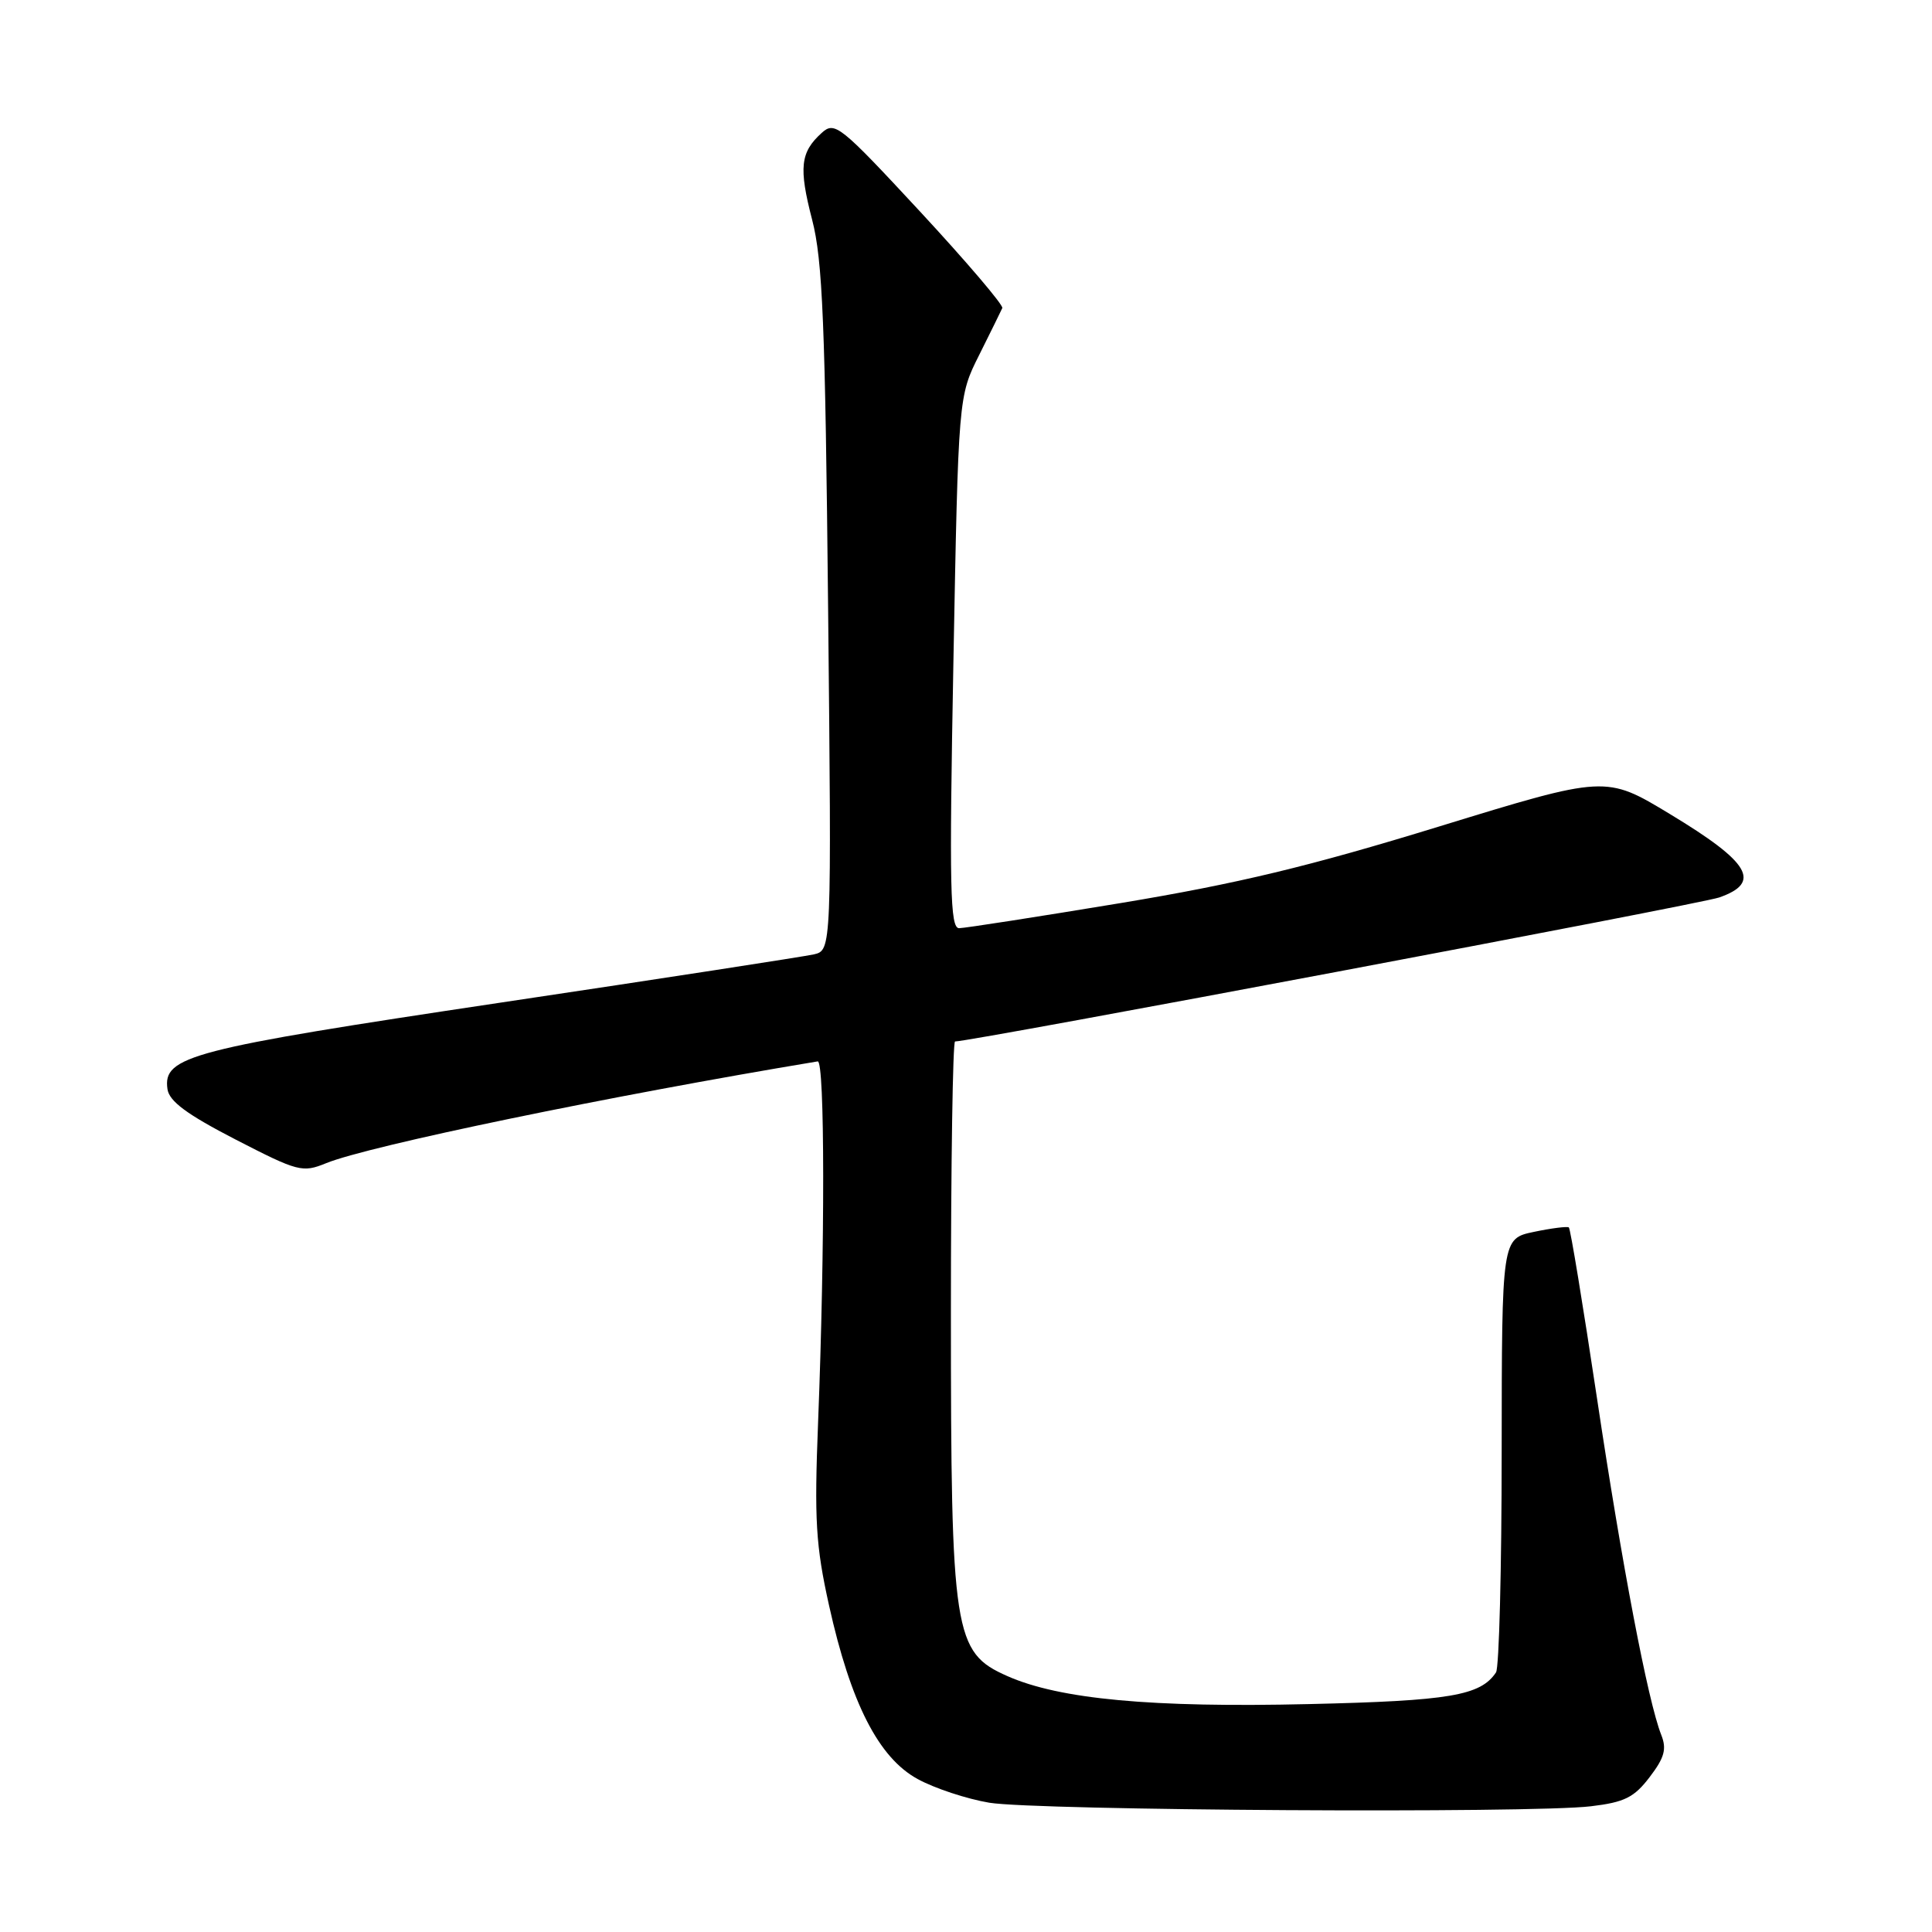 <?xml version="1.0" encoding="UTF-8" standalone="no"?>
<!DOCTYPE svg PUBLIC "-//W3C//DTD SVG 1.1//EN" "http://www.w3.org/Graphics/SVG/1.1/DTD/svg11.dtd" >
<svg xmlns="http://www.w3.org/2000/svg" xmlns:xlink="http://www.w3.org/1999/xlink" version="1.1" viewBox="0 0 256 256">
 <g >
 <path fill="currentColor"
d=" M 210.81 239.34 C 215.25 238.81 216.53 238.18 218.59 235.47 C 220.56 232.89 220.87 231.75 220.12 229.87 C 218.36 225.41 214.94 207.50 211.60 185.21 C 209.76 172.96 208.09 162.80 207.88 162.64 C 207.67 162.48 205.59 162.74 203.25 163.23 C 199.00 164.12 199.00 164.12 198.98 192.31 C 198.98 207.81 198.64 221.00 198.23 221.60 C 196.18 224.68 192.12 225.37 173.45 225.80 C 152.63 226.29 140.40 225.16 133.48 222.09 C 126.37 218.95 126.00 216.56 126.00 173.82 C 126.00 154.12 126.25 138.00 126.55 138.00 C 128.70 138.00 225.27 119.80 227.80 118.92 C 233.47 116.94 231.90 114.28 221.28 107.87 C 212.78 102.73 212.78 102.73 190.64 109.53 C 173.45 114.81 164.03 117.08 148.50 119.66 C 137.50 121.48 127.86 122.98 127.09 122.99 C 125.89 123.00 125.77 117.76 126.33 87.77 C 126.99 52.53 126.99 52.53 129.75 47.03 C 131.26 44.00 132.64 41.21 132.81 40.82 C 132.98 40.44 128.08 34.69 121.92 28.04 C 111.29 16.58 110.61 16.04 108.88 17.61 C 106.05 20.17 105.82 22.20 107.61 29.11 C 109.00 34.45 109.35 42.92 109.73 80.71 C 110.19 125.91 110.19 125.91 107.84 126.46 C 106.55 126.75 87.85 129.64 66.28 132.86 C 25.12 139.02 21.57 139.95 22.19 144.31 C 22.42 145.93 24.76 147.66 31.21 150.99 C 39.50 155.26 40.07 155.41 43.21 154.13 C 48.84 151.83 80.87 145.20 108.35 140.64 C 109.30 140.49 109.32 165.15 108.40 188.50 C 107.89 201.40 108.09 204.79 109.85 212.72 C 112.72 225.66 116.42 232.91 121.59 235.73 C 123.83 236.96 128.11 238.37 131.09 238.87 C 137.33 239.90 202.88 240.30 210.81 239.34 Z "/>
</g>
</svg>